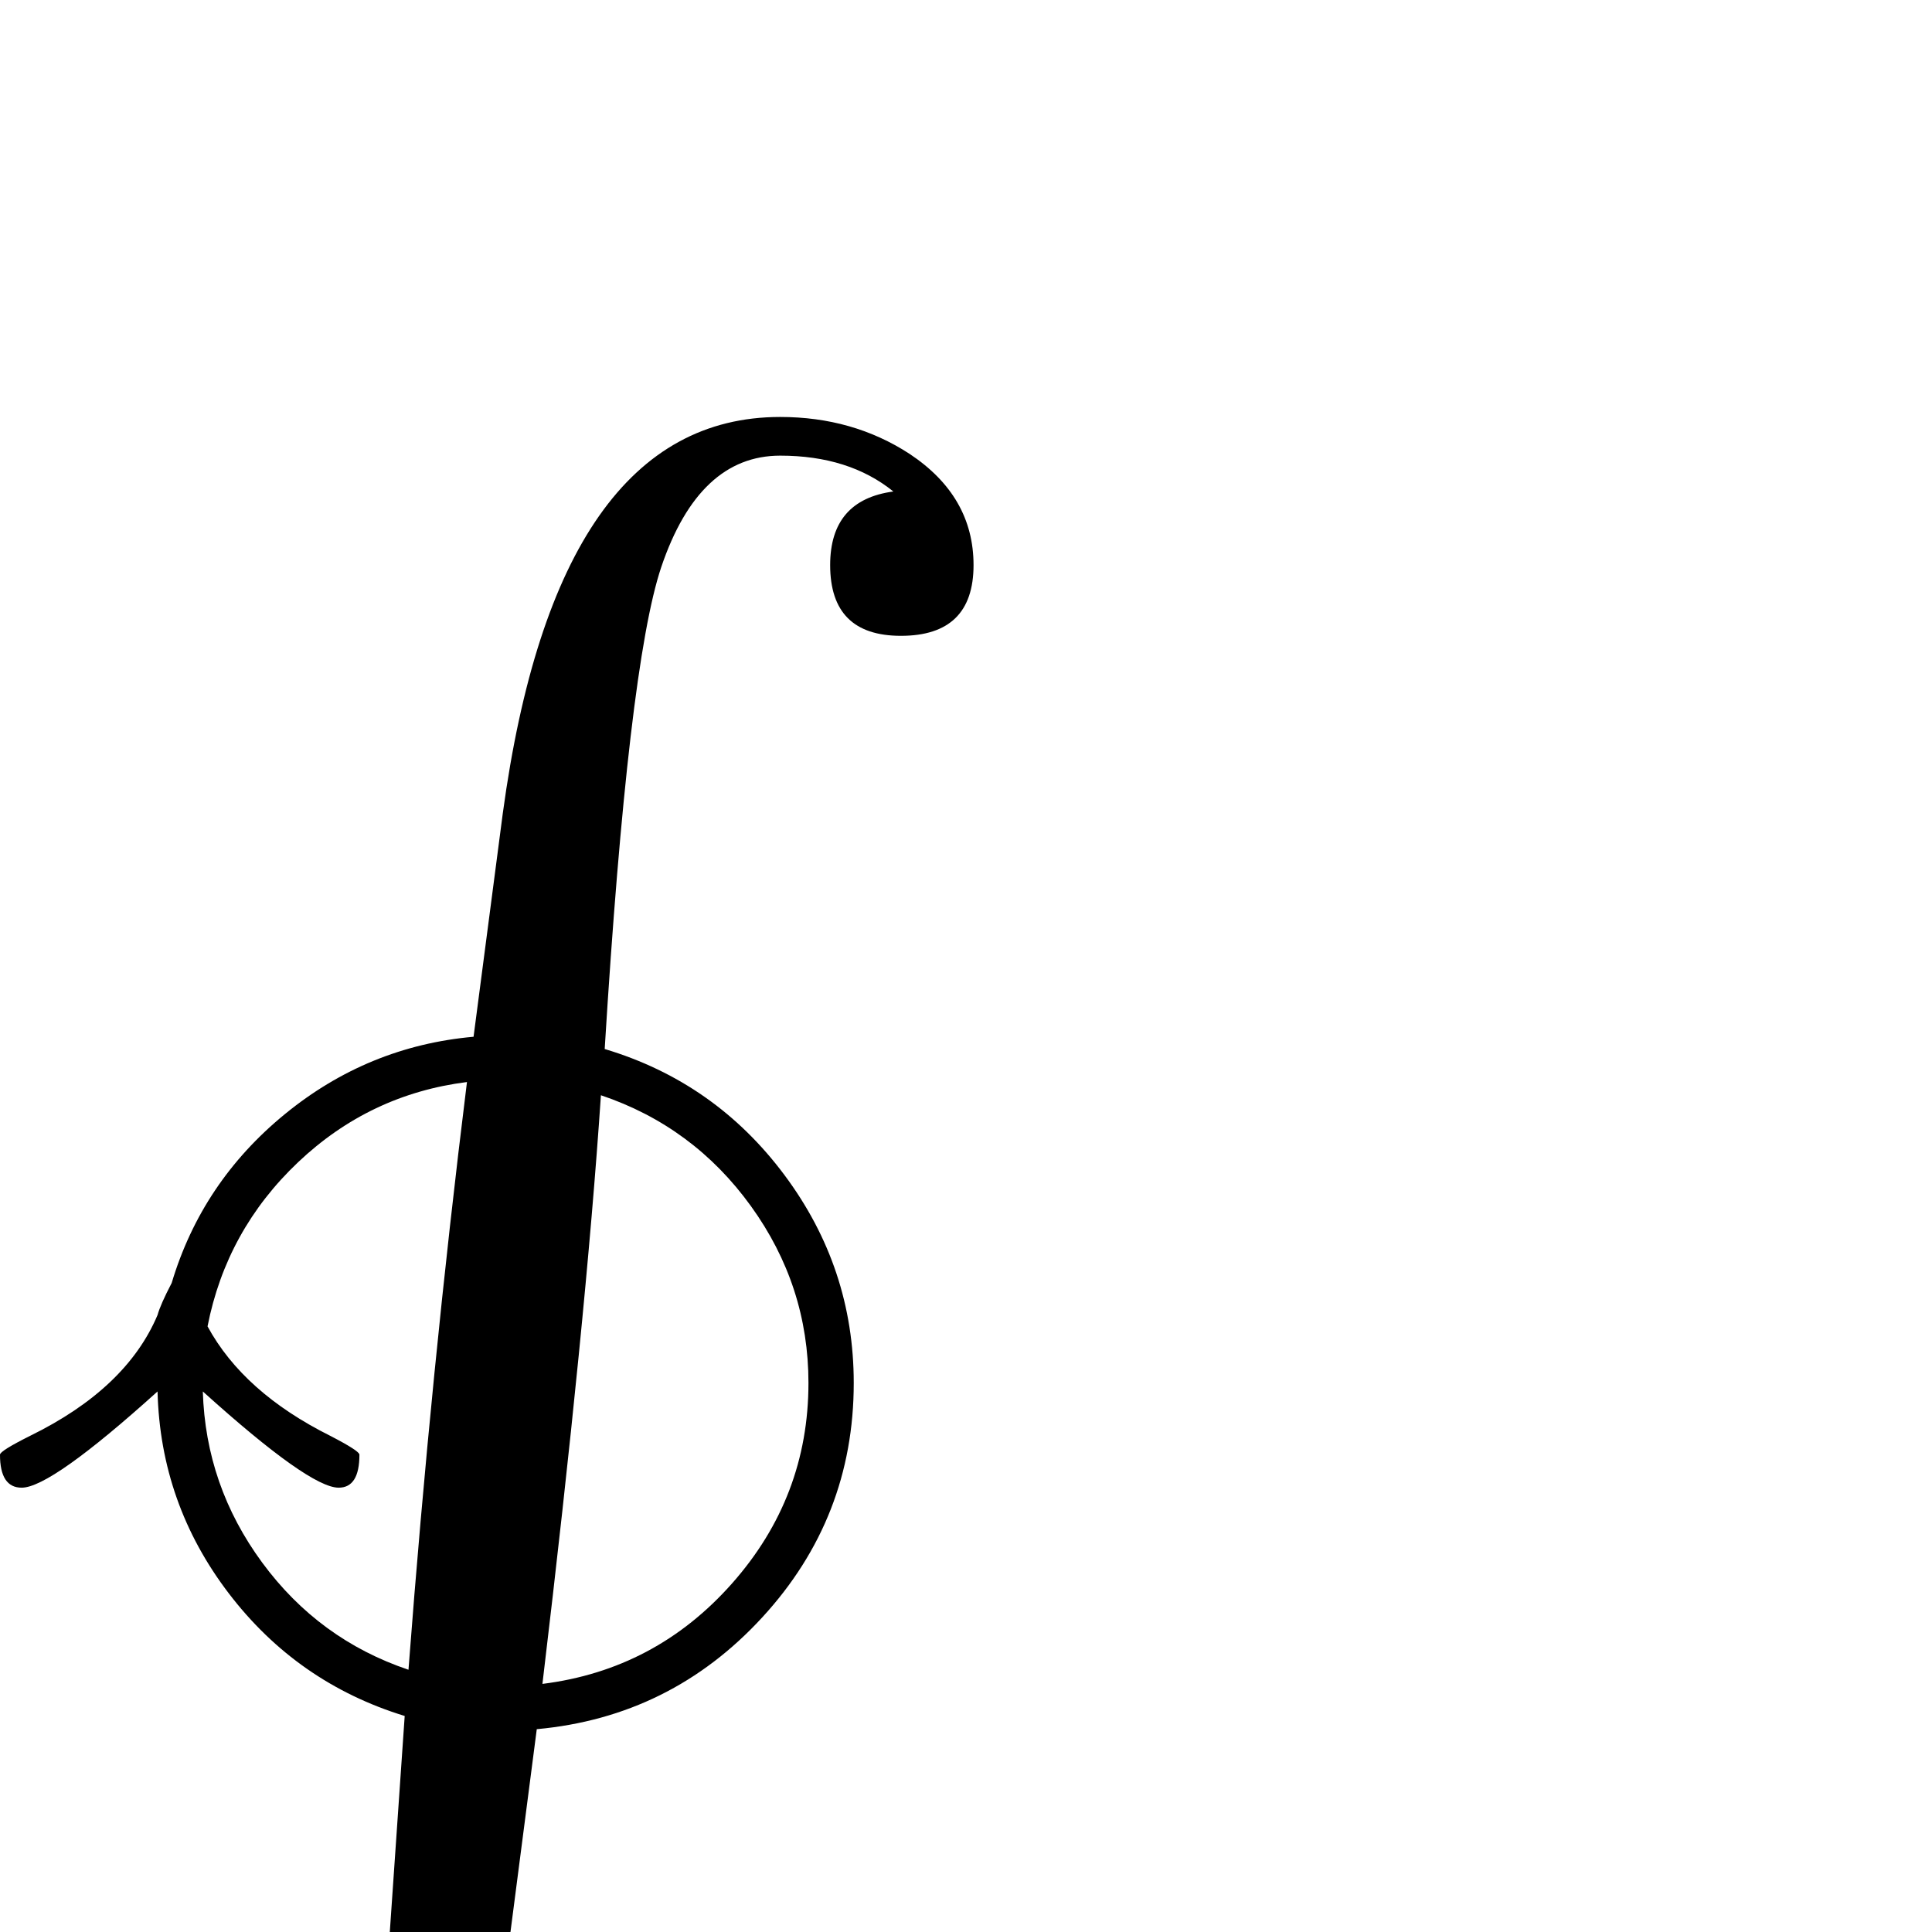<?xml version="1.0" standalone="no"?>
<!DOCTYPE svg PUBLIC "-//W3C//DTD SVG 1.1//EN" "http://www.w3.org/Graphics/SVG/1.1/DTD/svg11.dtd" >
<svg viewBox="-13 -442 2048 2048">
  <g transform="matrix(1 0 0 -1 0 1606)">
   <path fill="currentColor"
d="M1019 1449q0 -75 -77 -75q-75 0 -75 75q0 69 67 78q-47 38 -120 38q-86 0 -126 -118q-35 -104 -60 -511q117 -35 190.5 -133.5t73.5 -220.5q0 -143 -97 -248.5t-239 -118.5l-31 -239q-23 -165 -90 -274q-88 -144 -231 -144q-78 0 -137 39q-67 44 -67 118q0 75 76 75
q77 0 77 -75q0 -69 -70 -78q48 -39 121 -39q98 0 144 118q34 86 50 252q9 130 18 261q-114 35 -186.5 130t-75.5 214q-113 -102 -144 -102q-23 0 -23 35q0 4 32 20q102 50 135 128q3 11 15 34q32 107 120 179t200 82l31 237q57 420 294 420q77 0 137 -39q68 -45 68 -118z
M844 582q0 103 -61 187.5t-159 117.5q-16 -239 -62 -624q120 15 201 106.5t81 212.5zM482 901q-103 -13 -179 -85t-96 -174q38 -70 130 -116q31 -16 31 -20q0 -35 -22 -35q-31 0 -144 102q3 -100 63 -181.5t155 -113.5q24 317 62 623z" />
  </g>

</svg>

